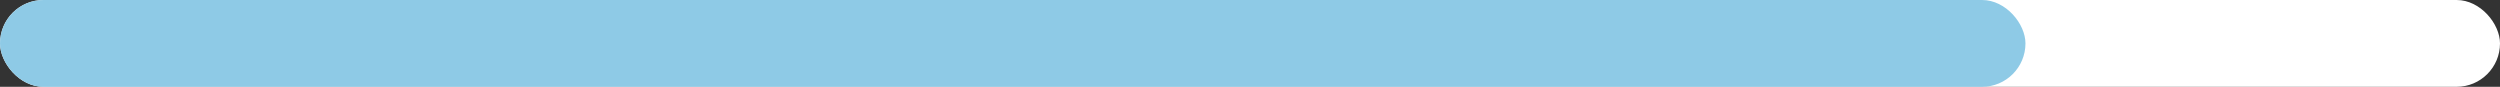 <svg width="432" height="15" viewBox="0 0 432 15" fill="none" xmlns="http://www.w3.org/2000/svg">
<rect x="0" y="0" width="432" height="15" fill="#333333" stroke="none"/>
<rect width="432" height="15" rx="7.5" fill="white"/>
<rect width="350" height="15" rx="7.5" fill="#8ECAE6"/>
</svg>
